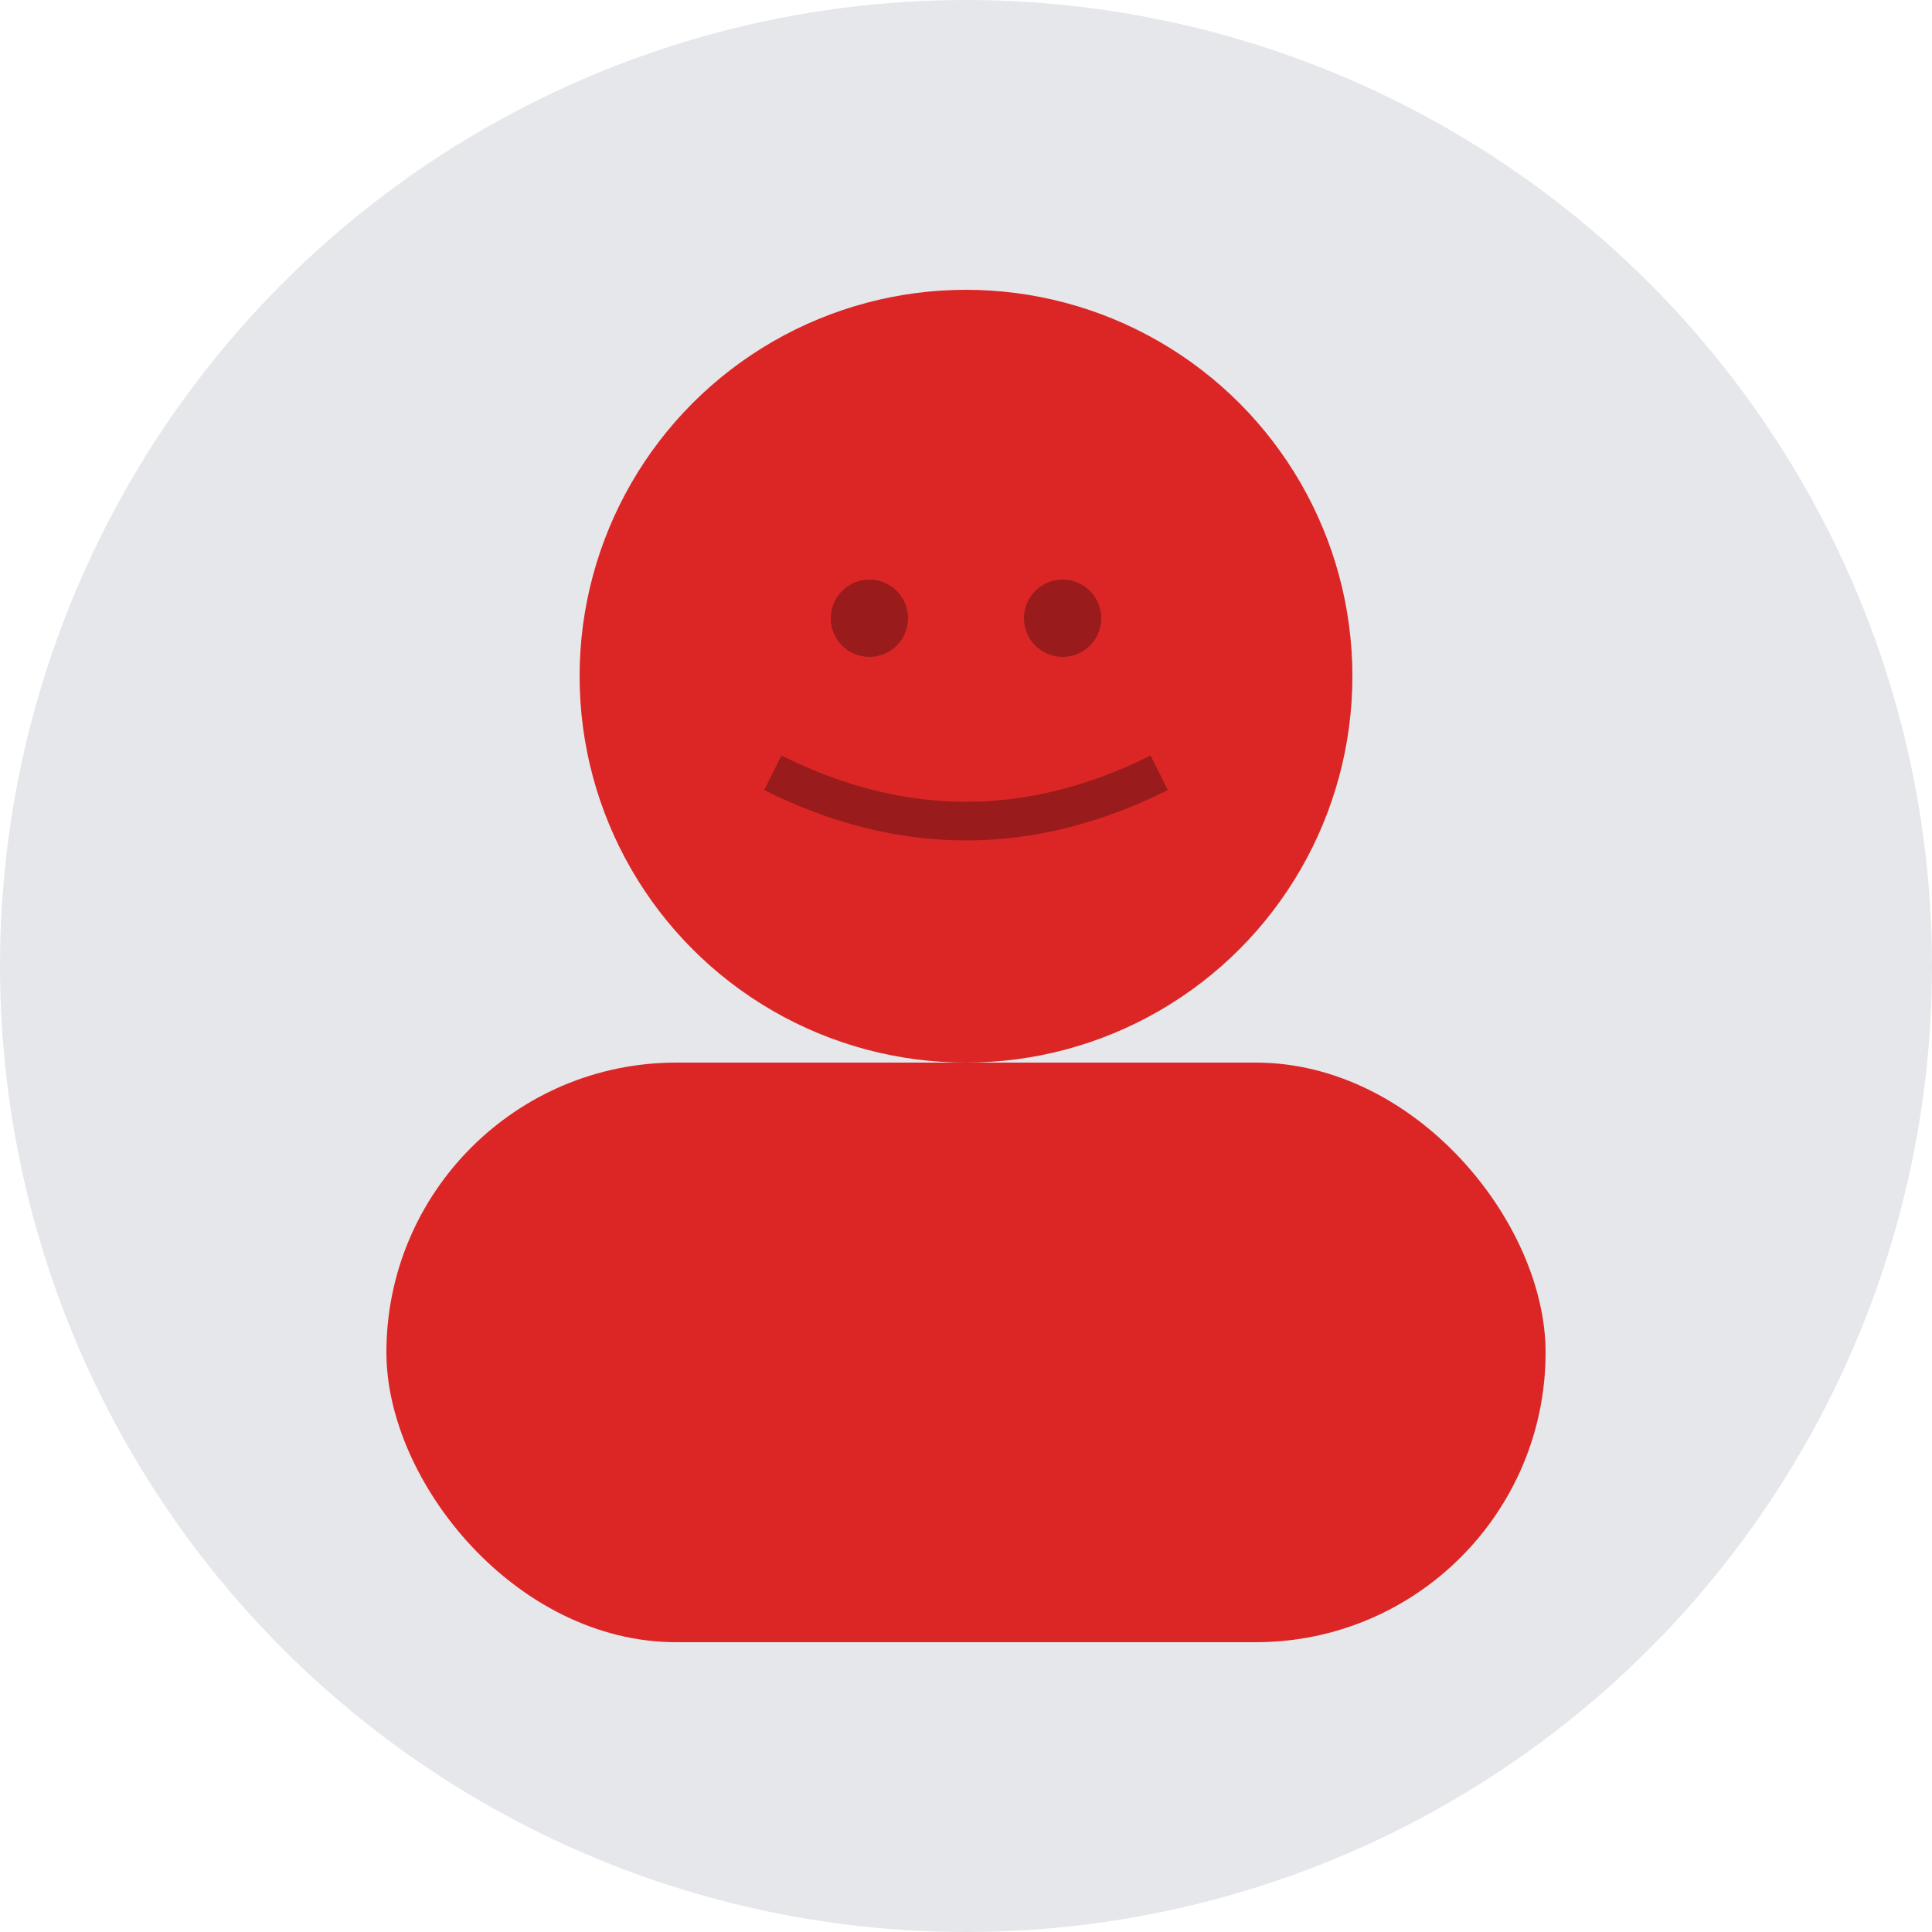 <svg width="100" height="100" xmlns="http://www.w3.org/2000/svg">
  <circle cx="50" cy="50" r="50" fill="#E5E7EB"/>
  <circle cx="50" cy="35" r="20" fill="#DC2626"/>
  <circle cx="45" cy="32" r="2" fill="#991B1B"/>
  <circle cx="55" cy="32" r="2" fill="#991B1B"/>
  <path d="M 40 40 Q 50 45 60 40" stroke="#991B1B" stroke-width="2" fill="none"/>
  <rect x="20" y="55" width="60" height="30" rx="15" fill="#DC2626"/>
</svg>
